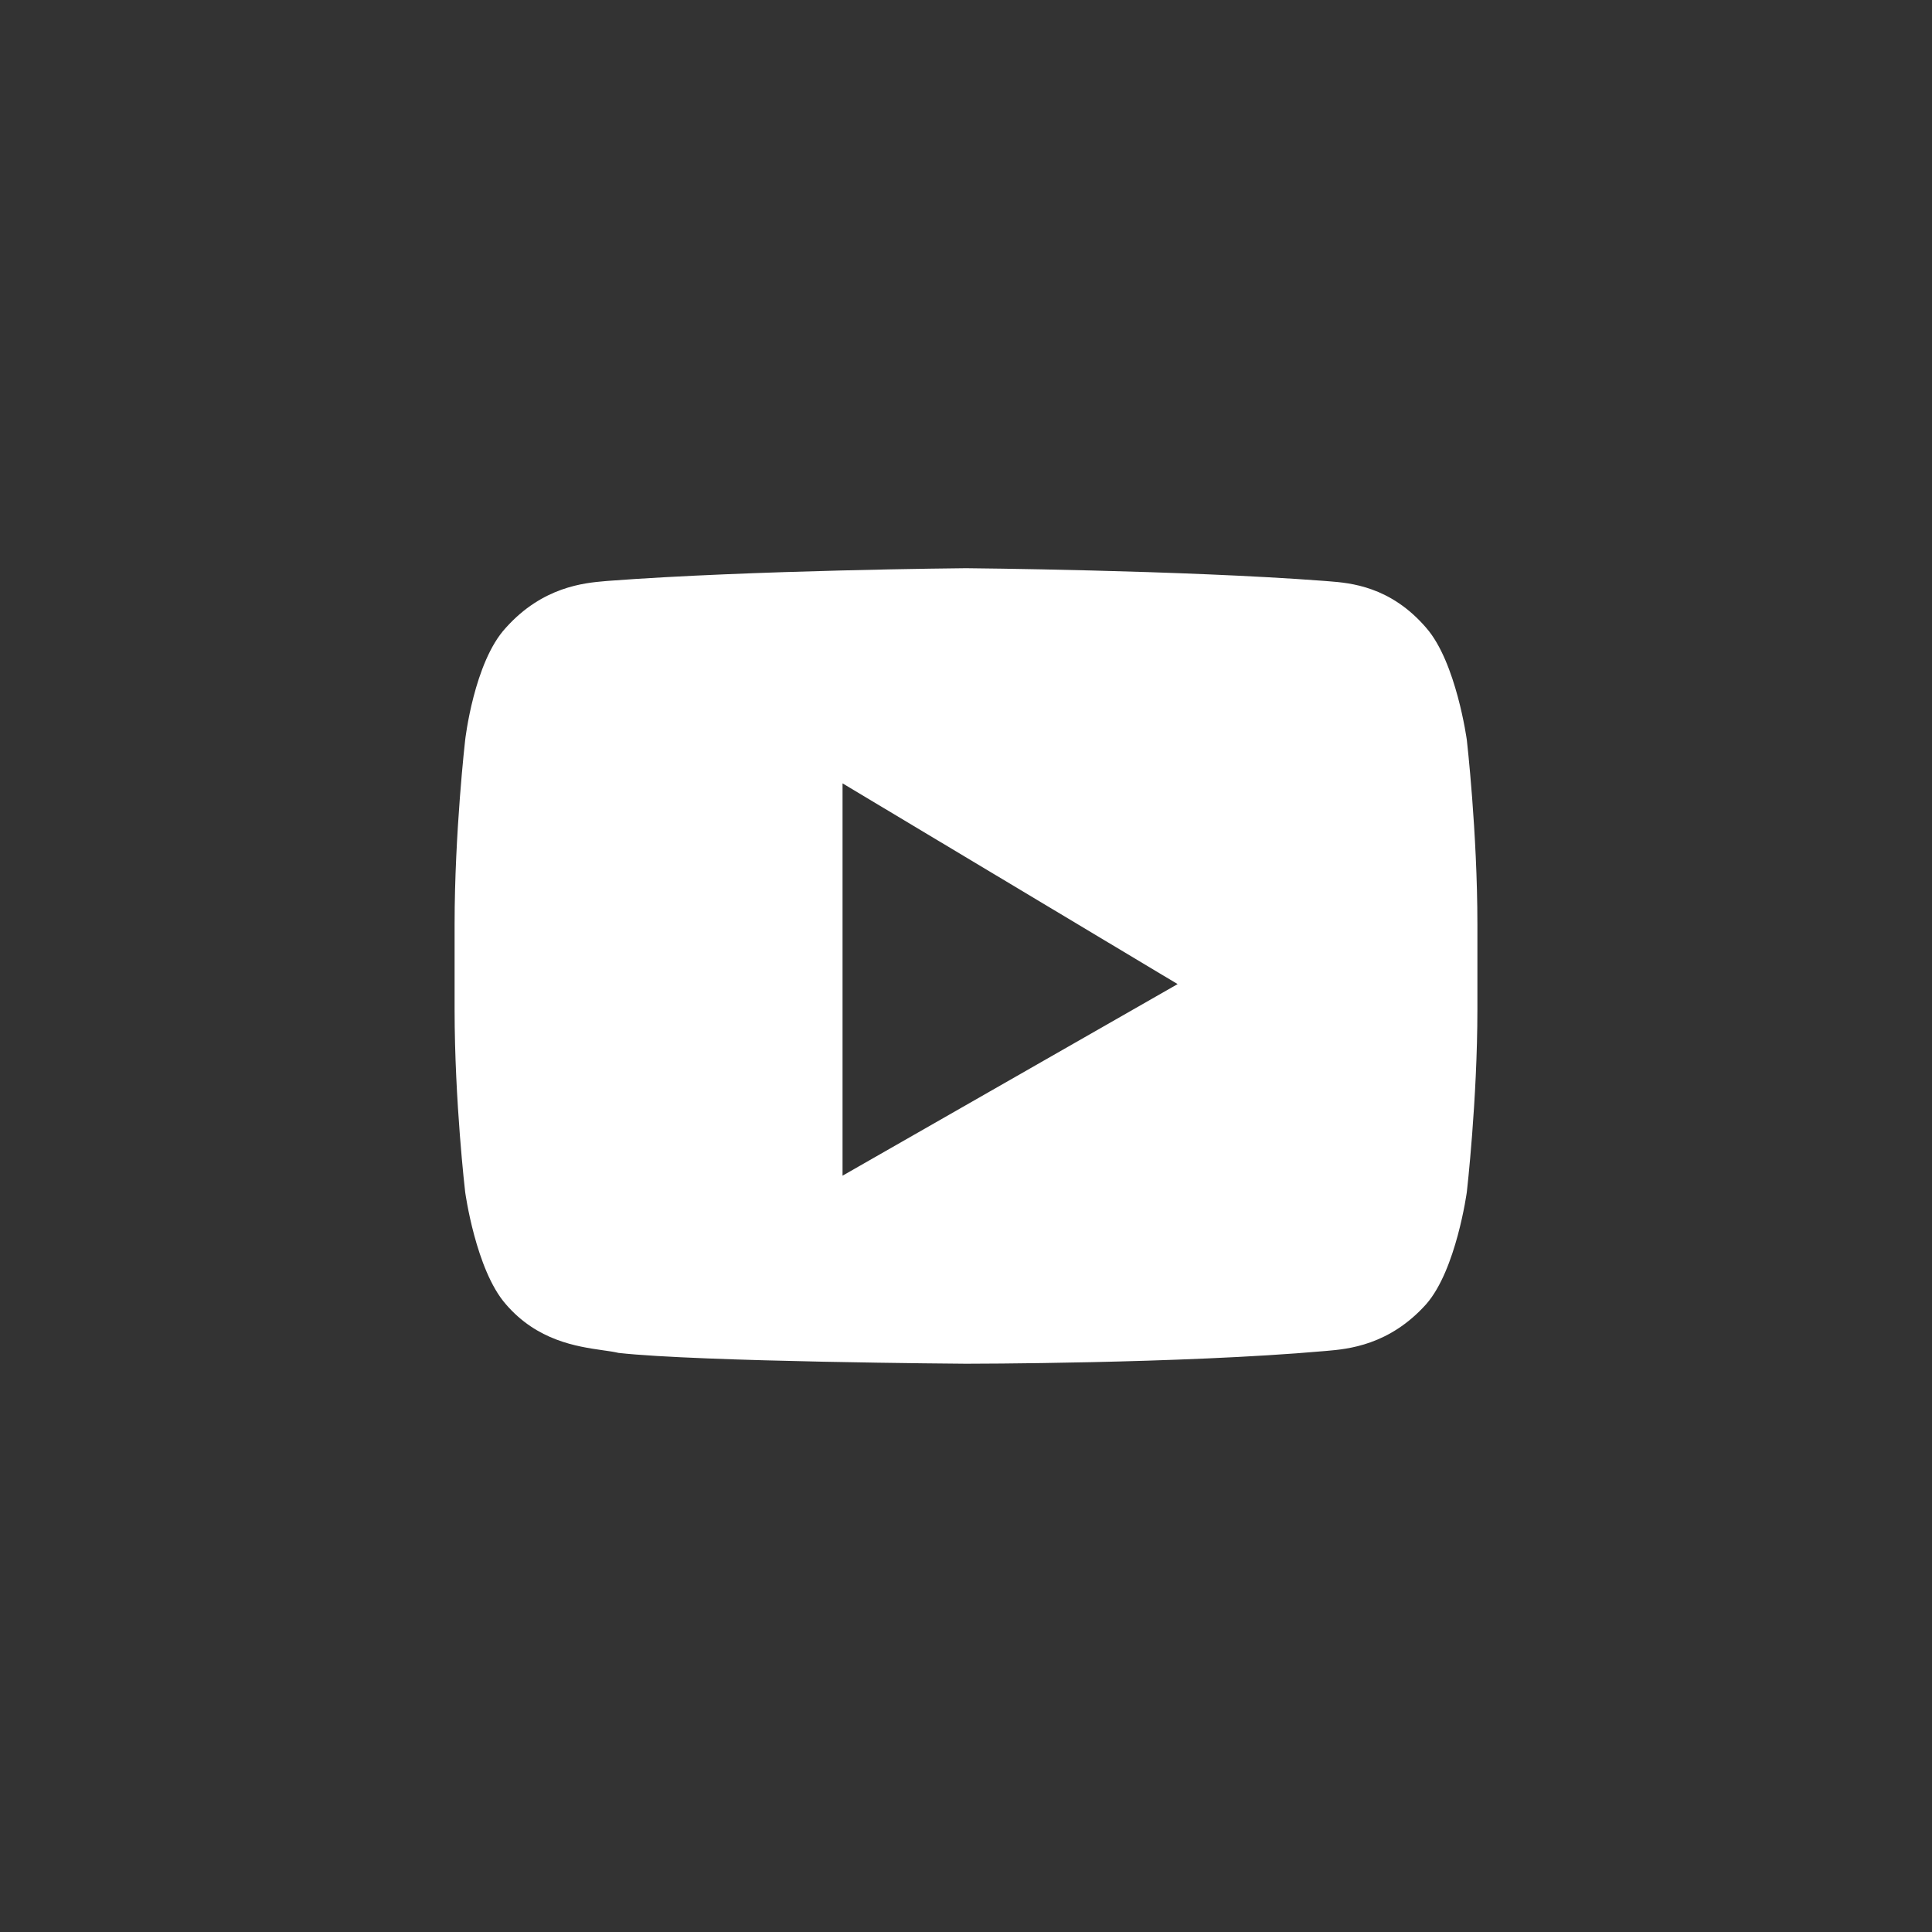 <svg width="30" height="30" viewBox="0 0 30 30" fill="none" xmlns="http://www.w3.org/2000/svg">
<rect x="0" y="0" width="30" height="30" fill="#333333" stroke="none"/>
<path fill-rule="evenodd" clip-rule="evenodd" d="M22.147 9.75C22.613 10.283 22.777 11.491 22.777 11.491C22.777 11.491 22.941 12.922 22.941 14.354V15.674C22.941 17.078 22.777 18.509 22.777 18.509C22.777 18.509 22.613 19.717 22.147 20.25C21.574 20.891 20.927 20.948 20.606 20.976C20.589 20.977 20.574 20.979 20.559 20.98C18.341 21.176 15 21.176 15 21.176C15 21.176 10.865 21.148 9.605 21.008C9.539 20.992 9.456 20.98 9.362 20.967C8.958 20.909 8.342 20.82 7.853 20.25C7.387 19.717 7.223 18.509 7.223 18.509C7.223 18.509 7.059 17.106 7.059 15.674V14.354C7.059 12.922 7.223 11.491 7.223 11.491C7.223 11.491 7.36 10.283 7.853 9.75C8.426 9.109 9.073 9.052 9.394 9.024C9.411 9.023 9.426 9.021 9.441 9.02C11.659 8.852 15 8.823 15 8.823C15 8.823 18.341 8.852 20.559 9.02C20.582 9.022 20.607 9.024 20.634 9.026C20.963 9.052 21.59 9.101 22.147 9.75ZM13.083 18.256V12.164L18.286 15.281L13.083 18.256Z" fill="white"/>
</svg>
